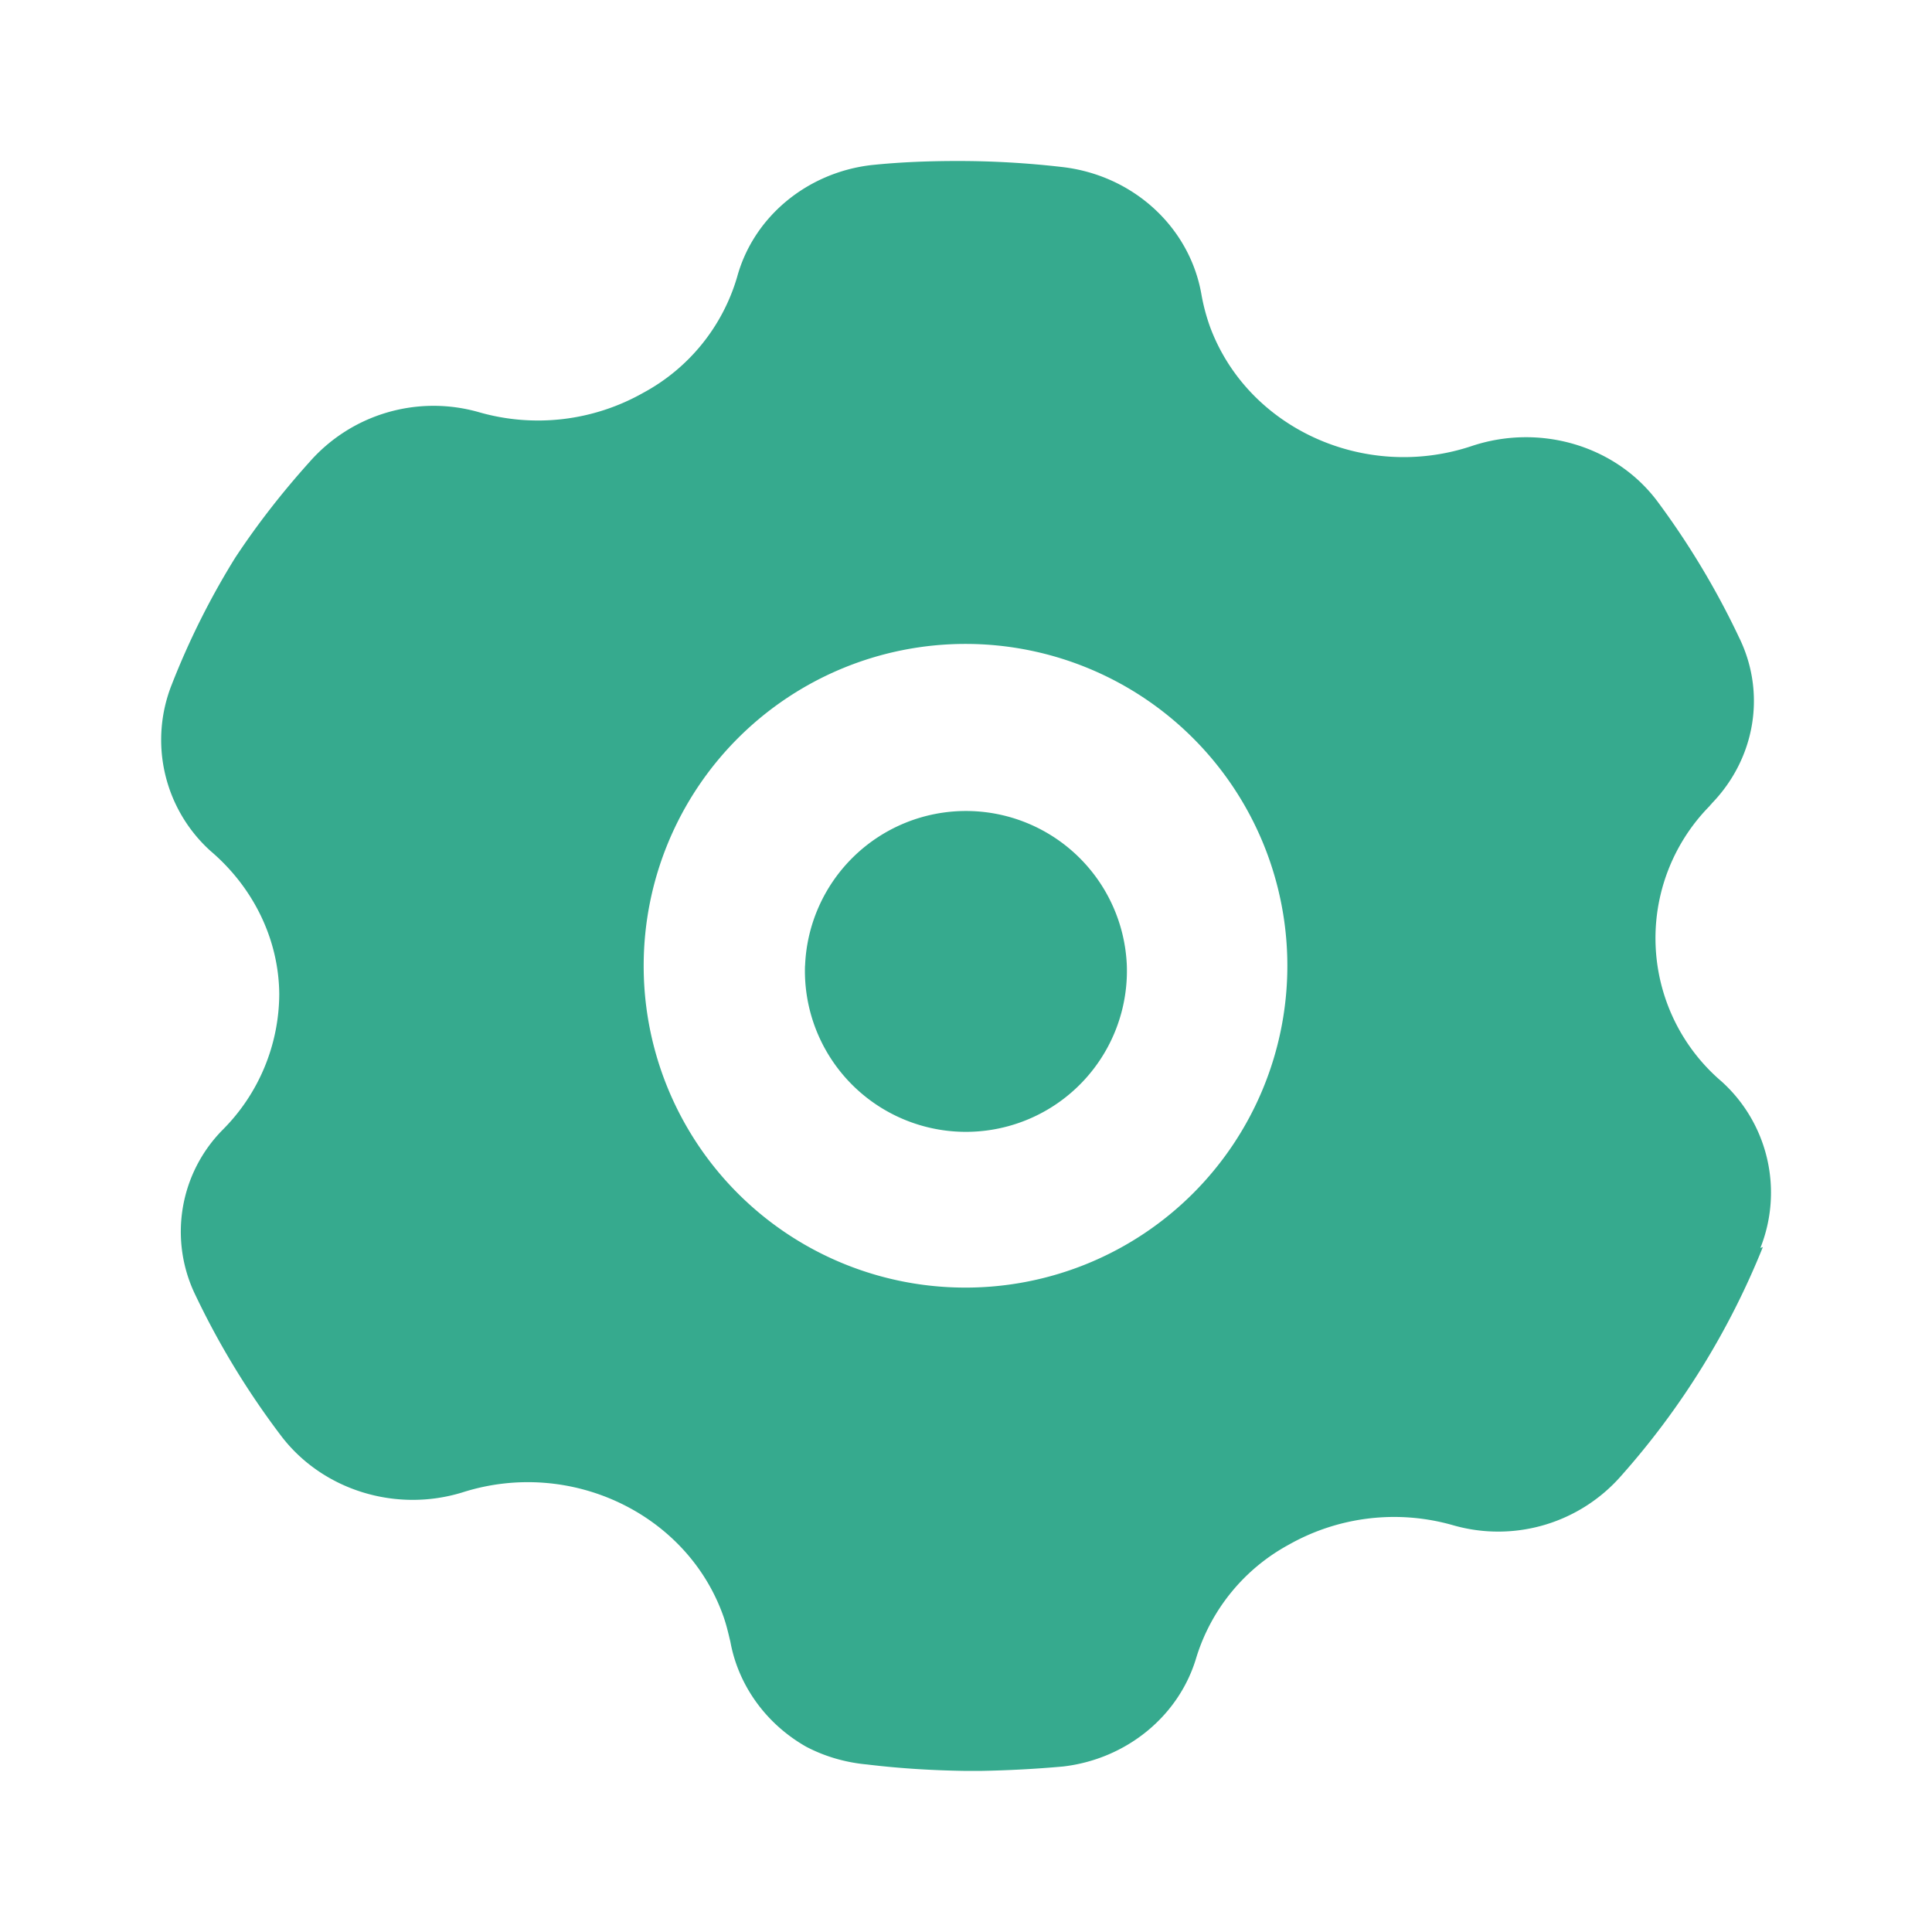 <svg xmlns="http://www.w3.org/2000/svg" width="24" height="24" fill="none" viewBox="0 0 24 24">
  <path fill="#36AA8E" d="M10 11.997a2 2 0 1 0 3.998 0 2 2 0 0 0-3.997 0Zm-2.004 0a3.998 3.998 0 1 1 3.998 3.998 3.995 3.995 0 0 1-3.998-3.998ZM10.83 2.05c-.806.092-1.47.646-1.673 1.39A2.401 2.401 0 0 1 7.99 4.88a2.655 2.655 0 0 1-2.042.24 2.05 2.05 0 0 0-2.104.62c-.338.376-.646.77-.922 1.188a9.652 9.652 0 0 0-.788 1.575 1.86 1.86 0 0 0 .48 2.067c.535.455.849 1.1.855 1.777a2.4 2.4 0 0 1-.701 1.686 1.8 1.8 0 0 0-.338 2.06 10.01 10.01 0 0 0 1.07 1.754c.517.67 1.427.947 2.251.69 1.341-.425 2.787.27 3.236 1.543.037.105.061.21.086.314.098.541.443 1.021.941 1.304.234.123.492.197.757.221.412.05.818.074 1.23.08h.172c.345-.006.69-.024 1.034-.055.787-.092 1.44-.627 1.654-1.353a2.4 2.4 0 0 1 1.15-1.403 2.658 2.658 0 0 1 2.043-.24 2.03 2.03 0 0 0 2.085-.615 9.752 9.752 0 0 0 1.76-2.842l-.031.012a1.86 1.86 0 0 0-.48-2.067 2.34 2.34 0 0 1-.148-3.426c.006-.012.019-.019.025-.03.541-.56.677-1.373.338-2.062a10.024 10.024 0 0 0-1.015-1.691c-.517-.69-1.451-.966-2.294-.69-1.329.45-2.787-.209-3.26-1.47a2.466 2.466 0 0 1-.111-.418c-.148-.83-.849-1.476-1.735-1.575A11.26 11.26 0 0 0 11.902 2c-.357 0-.714.013-1.07.05Z"/>
</svg>
